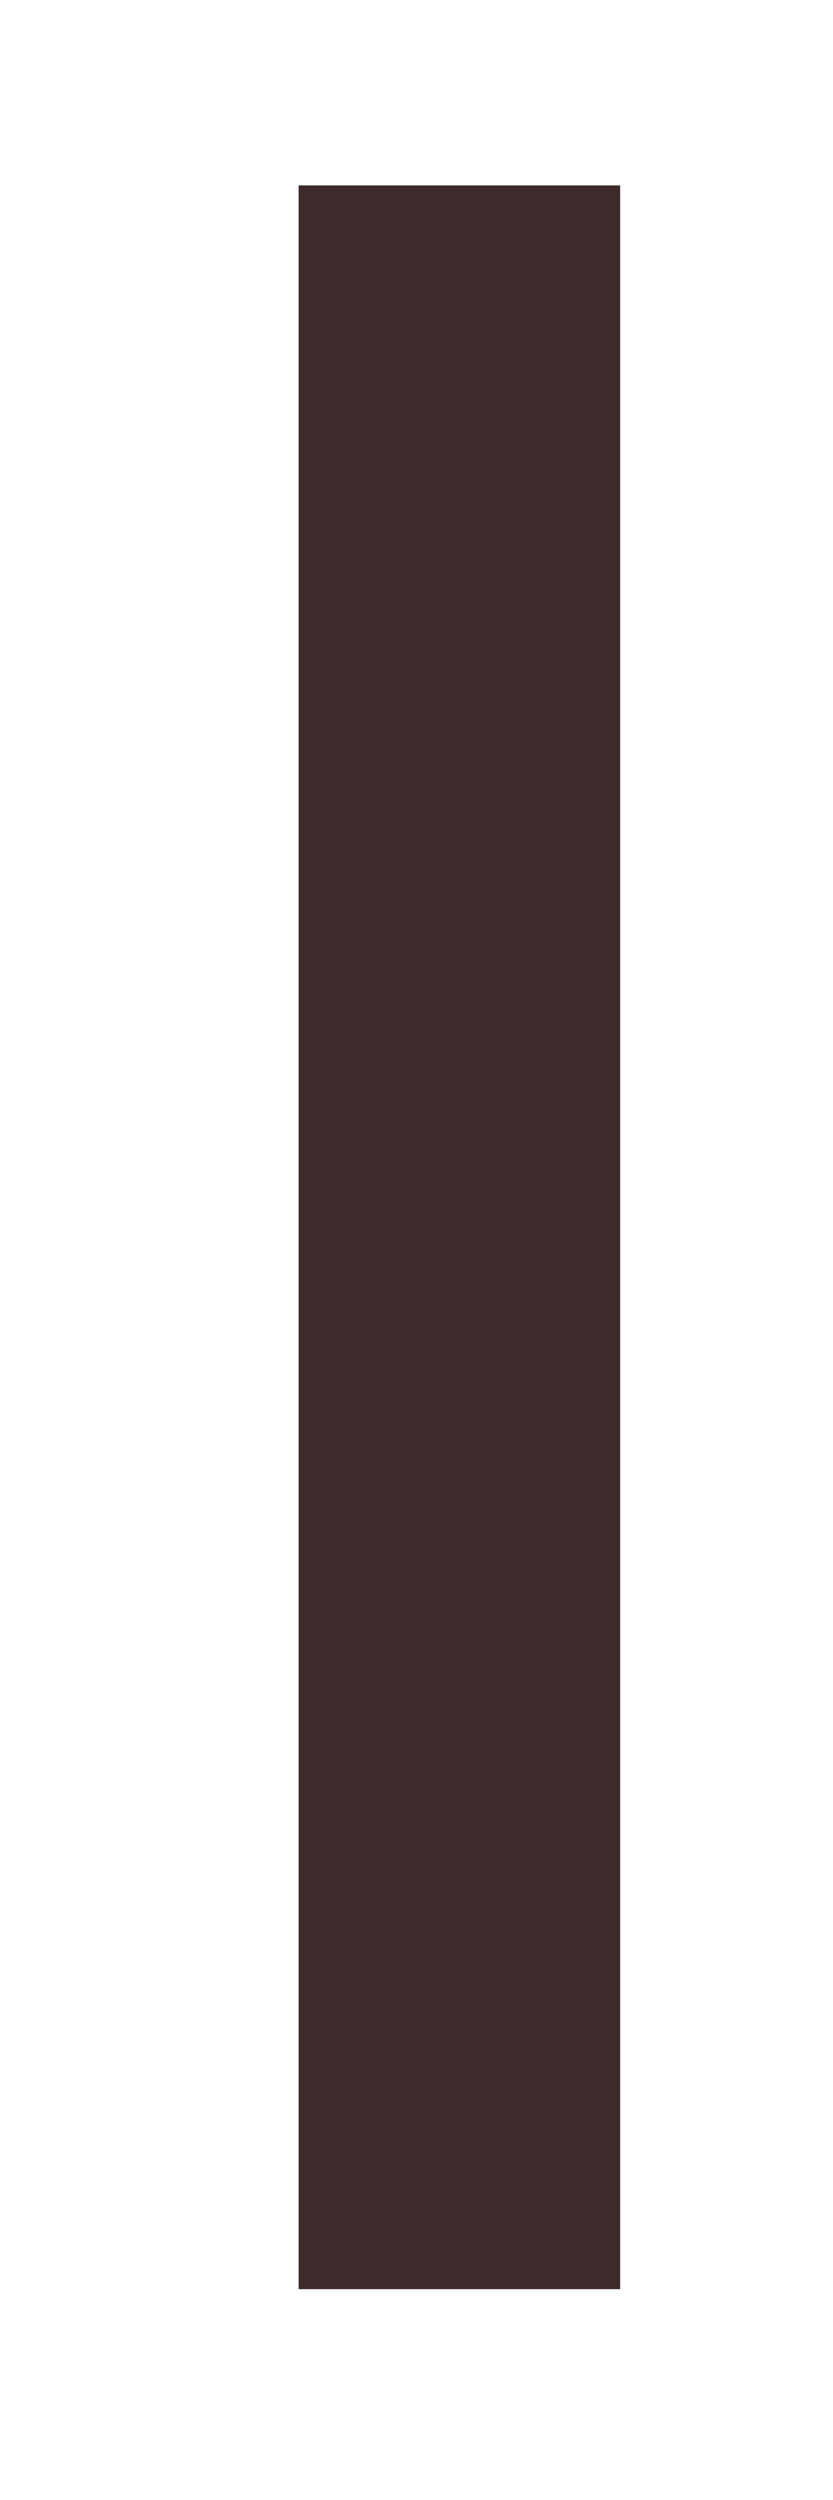 <?xml version="1.0" encoding="UTF-8" standalone="no"?><svg width='2' height='6' viewBox='0 0 2 6' fill='none' xmlns='http://www.w3.org/2000/svg'>
<path d='M1.489 5.494H0.717V0.445H1.489V5.494Z' fill='#3D2A2B'/>
</svg>
